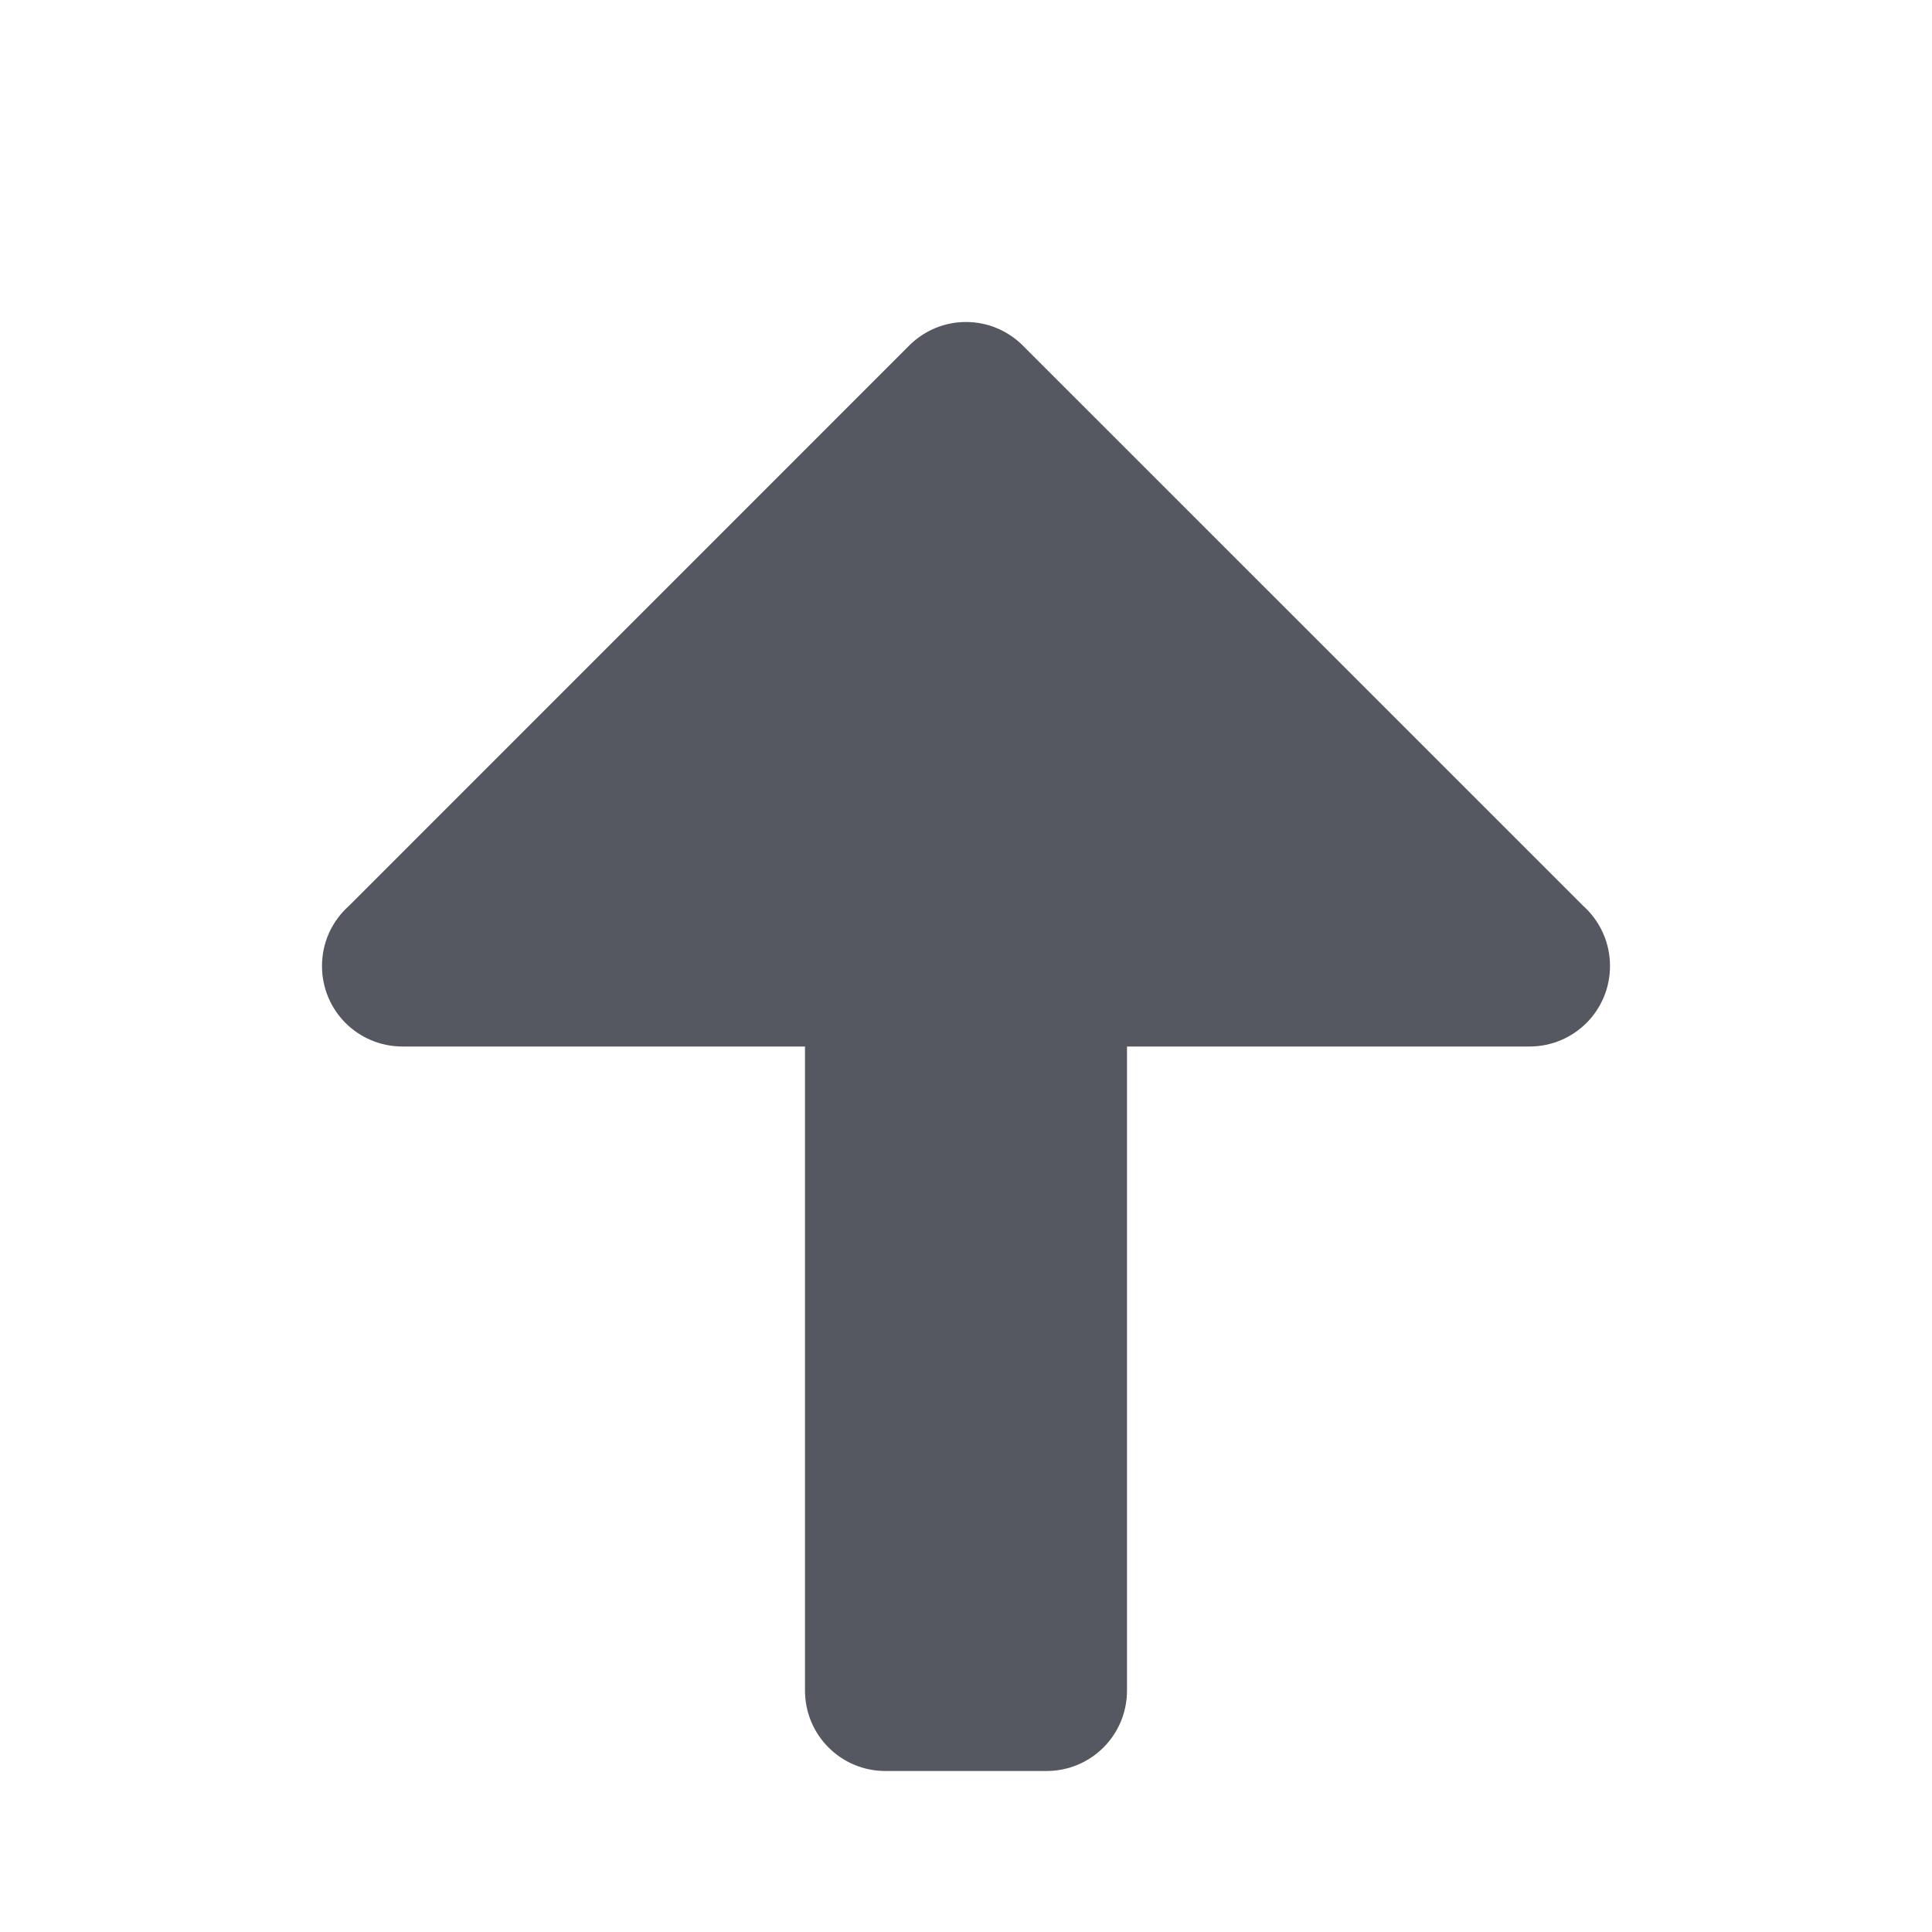 <?xml version="1.0" encoding="UTF-8" standalone="no"?>
<svg
   xmlns:dc="http://purl.org/dc/elements/1.1/"
   xmlns:cc="http://creativecommons.org/ns#"
   xmlns:rdf="http://www.w3.org/1999/02/22-rdf-syntax-ns#"
   xmlns:svg="http://www.w3.org/2000/svg"
   xmlns="http://www.w3.org/2000/svg"
   id="svg6"
   version="1.1"
   width="24"
   height="24">
  <defs
     id="defs10" />
  <path
     d="m 20,12 c 0,0.554 -0.446,1 -1,1 h -5 v 8 c 0,0.554 -0.446,1 -1,1 h -2 c -0.554,0 -1,-0.446 -1,-1 v -8 H 5 c -0.554,0 -1,-0.446 -1,-1 0,-0.299 0.13,-0.565 0.336,-0.748 L 11.314,4.273 C 11.494,4.104 11.734,4 12,4 c 0.266,0 0.506,0.104 0.686,0.273 l 6.979,6.978 C 19.87,11.435 20,11.701 20,12 Z"
     style="opacity:1;fill:#555761;stroke:none;stroke-width:4;stroke-linecap:round;stroke-linejoin:round;stop-color:#000000"
     id="path873-5" />
</svg>
